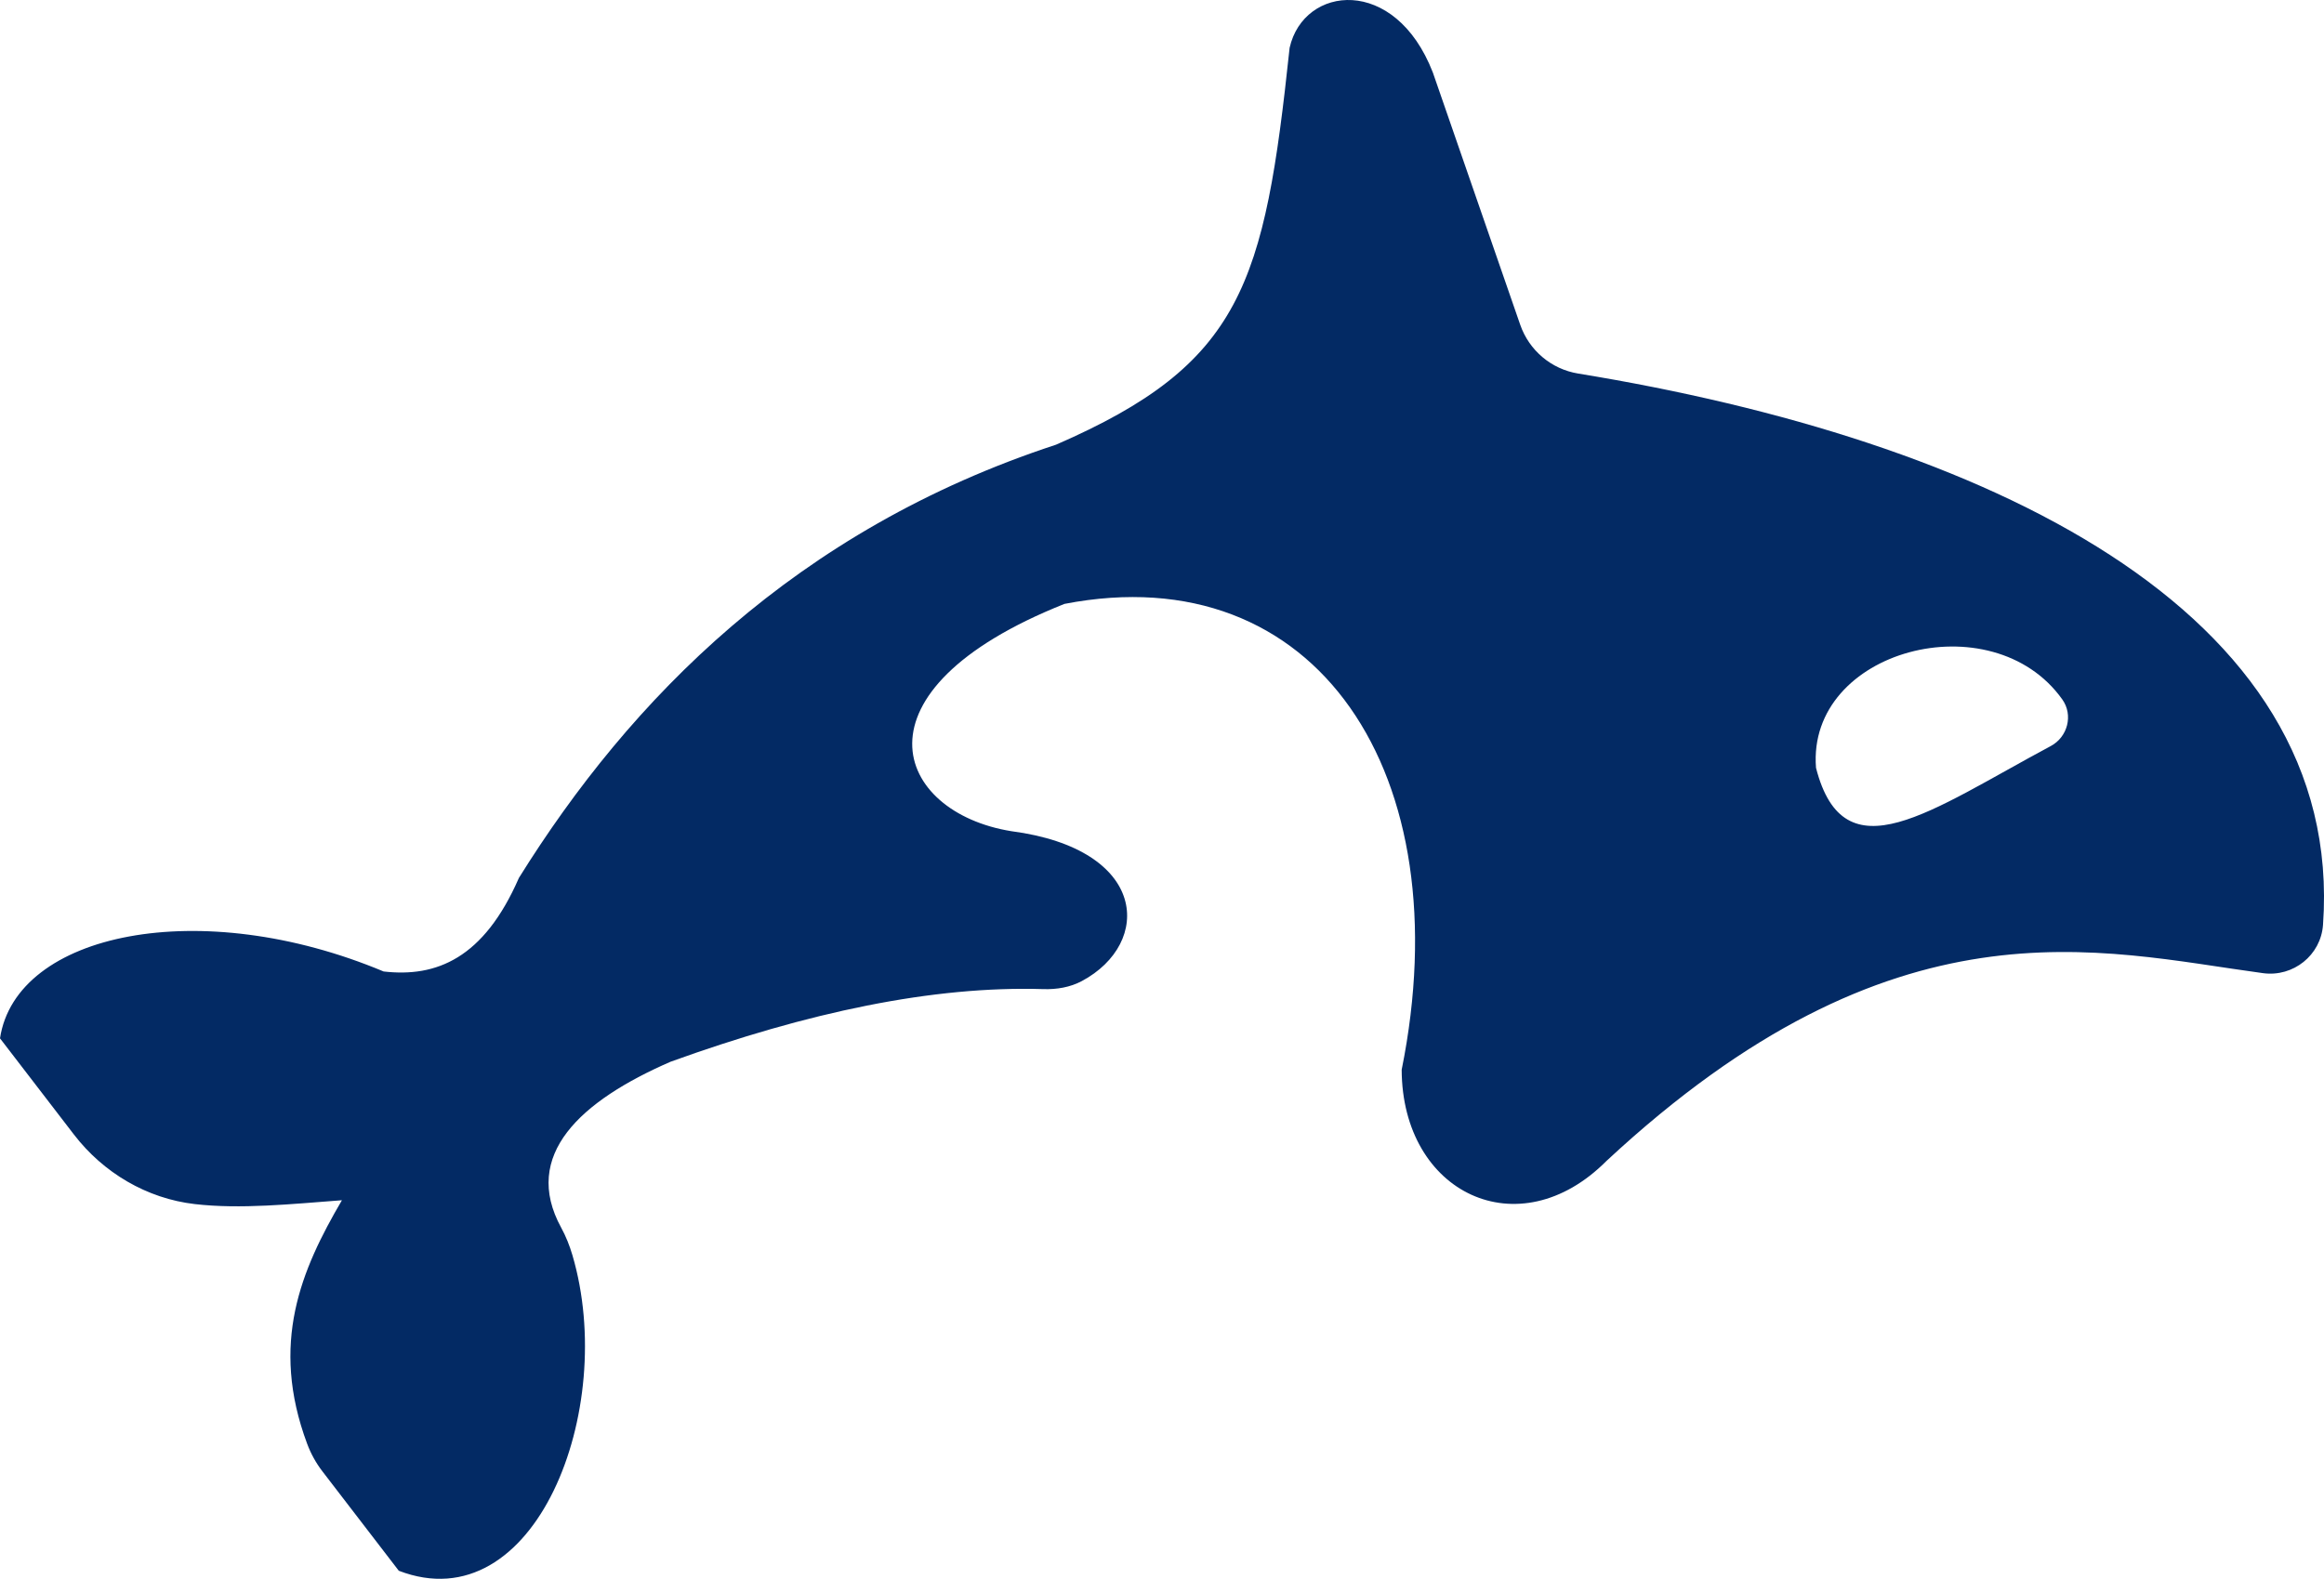 <svg version="1.1" id="图层_1" x="0px" y="0px" width="213.068px" height="144.786px" viewBox="0 0 213.068 144.786" enable-background="new 0 0 213.068 144.786" xml:space="preserve" xmlns:xml="http://www.w3.org/XML/1998/namespace" xmlns="http://www.w3.org/2000/svg" xmlns:xlink="http://www.w3.org/1999/xlink">
  <path fill="#032A64" d="M144.687,34.256c-2.458-0.401-4.496-2.123-5.312-4.477l-8.011-23.136c-3.468-8.937-11.841-7.996-13.13-2.258
	C115.925,26.1,113.9,33.353,96.816,40.781c-23.876,7.832-39.04,23.345-49.243,39.73c-3.225,7.401-7.584,9.132-12.402,8.578
	C18.373,82.054,1.473,85.517,0,95.219l6.774,8.817c2.7,3.514,6.678,5.873,11.08,6.383c4.204,0.488,8.885-0.005,13.495-0.352
	c-3.745,6.393-6.623,13.126-3.185,22.342c0.337,0.904,0.81,1.758,1.398,2.523l7.001,9.113c12.469,4.792,20.094-14.755,15.921-28.932
	c-0.258-0.878-0.597-1.734-1.036-2.537c-3.644-6.664,1.78-11.622,10.029-15.209c12.558-4.54,24.062-6.975,34.189-6.661
	c1.217,0.038,2.445-0.164,3.519-0.738c6.496-3.473,6.108-12.098-6.475-13.747c-10.632-1.718-15.199-12.839,4.88-20.841
	c23.143-4.485,36.388,15.619,30.919,42.718c0.039,11.335,10.733,16.443,18.773,8.368c26.472-24.619,45.084-19.261,60.202-17.223
	c2.764,0.373,5.295-1.644,5.494-4.426C215.054,55.787,181.672,40.294,144.687,34.256z M188.017,68.416
	c-11.06,5.916-18.955,12.007-21.522,1.999c-0.858-10.844,16.135-15.324,22.58-6.274C190.096,65.575,189.569,67.586,188.017,68.416z" class="color c1"/>
</svg>